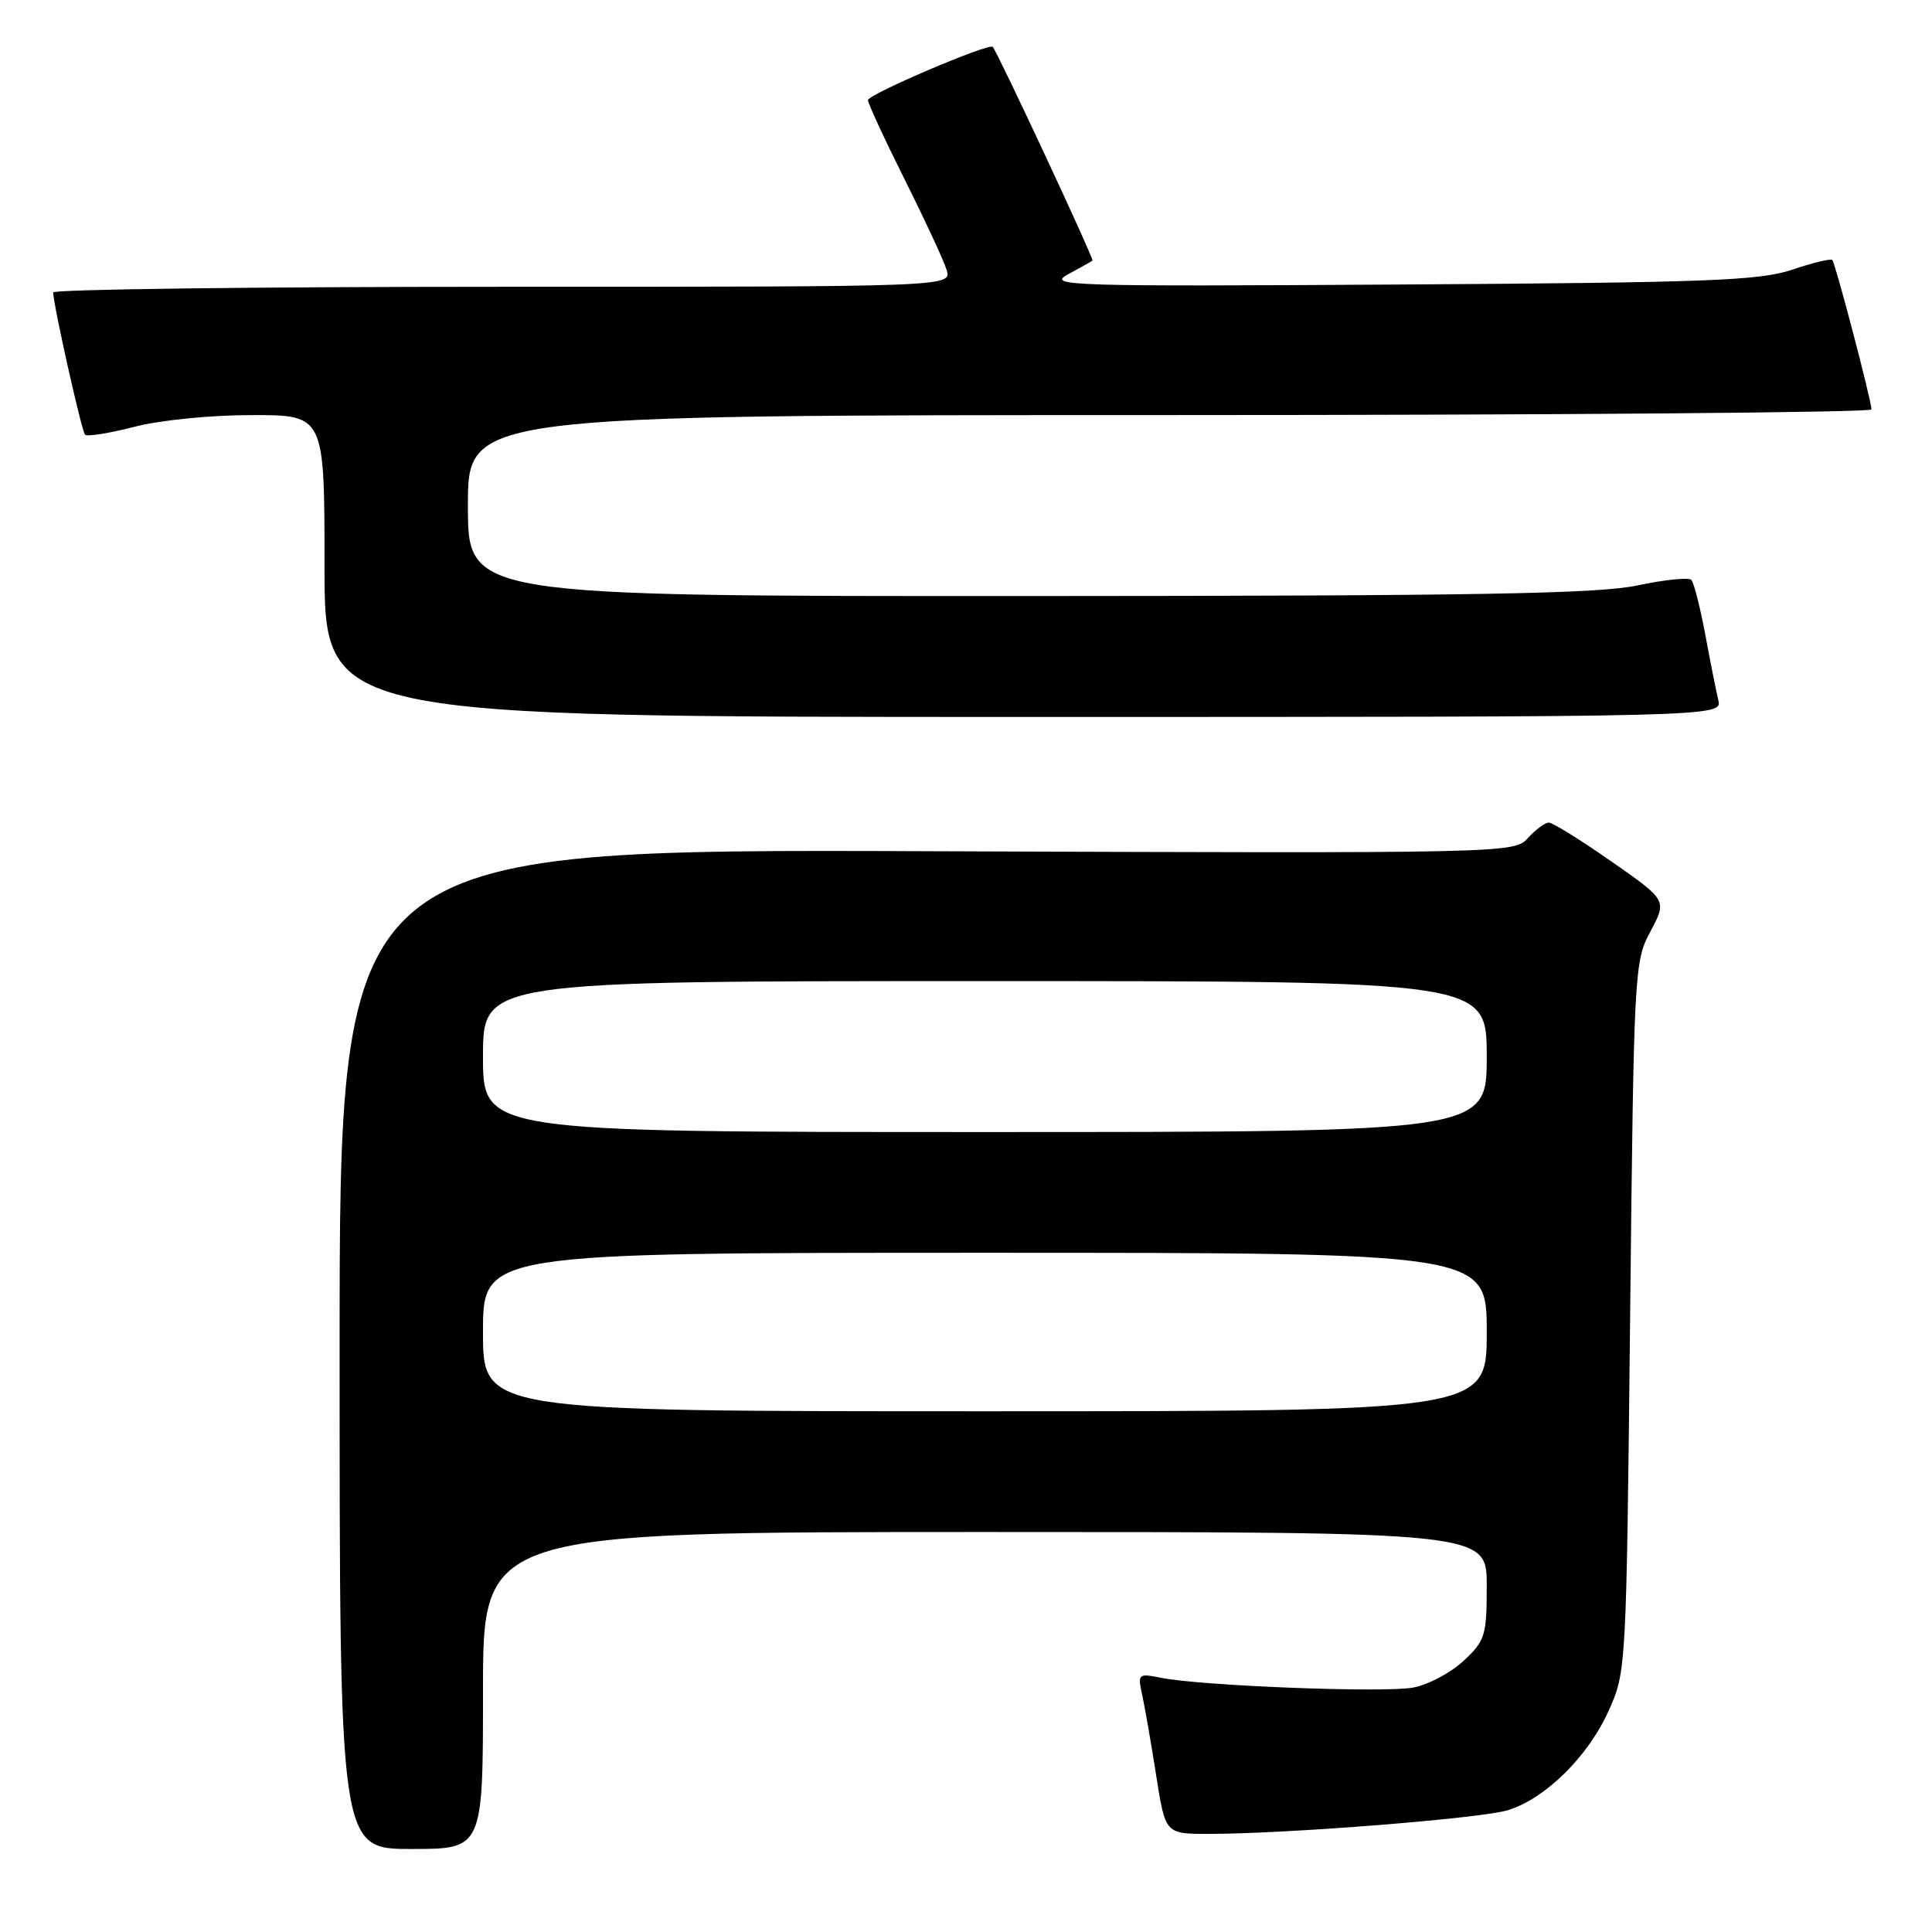 <?xml version="1.0" encoding="UTF-8" standalone="no"?>
<!DOCTYPE svg PUBLIC "-//W3C//DTD SVG 1.1//EN" "http://www.w3.org/Graphics/SVG/1.1/DTD/svg11.dtd" >
<svg xmlns="http://www.w3.org/2000/svg" xmlns:xlink="http://www.w3.org/1999/xlink" version="1.1" viewBox="0 0 256 256">
 <g >
 <path fill="currentColor"
d=" M 64.00 224.00 C 64.00 203.00 64.00 203.00 130.50 203.00 C 197.00 203.00 197.00 203.00 197.00 210.10 C 197.00 216.73 196.80 217.39 193.93 220.07 C 192.24 221.65 189.24 223.24 187.26 223.61 C 183.45 224.33 159.19 223.39 153.85 222.32 C 150.81 221.71 150.73 221.78 151.35 224.60 C 151.70 226.19 152.53 230.99 153.20 235.25 C 154.41 243.00 154.41 243.00 160.12 243.00 C 170.49 243.00 196.44 240.94 199.88 239.84 C 204.83 238.26 210.43 232.73 213.13 226.74 C 215.49 221.52 215.50 221.29 216.00 174.50 C 216.49 128.50 216.55 127.41 218.70 123.40 C 220.89 119.29 220.89 119.29 213.52 114.15 C 209.47 111.32 205.74 109.00 205.23 109.00 C 204.72 109.00 203.48 109.92 202.46 111.04 C 200.63 113.06 200.04 113.08 122.81 112.79 C 45.00 112.50 45.00 112.50 45.00 178.75 C 45.00 245.00 45.00 245.00 54.50 245.00 C 64.00 245.00 64.00 245.00 64.00 224.00 Z  M 227.68 92.75 C 227.39 91.51 226.60 87.58 225.94 84.00 C 225.27 80.42 224.45 77.21 224.11 76.84 C 223.78 76.48 220.57 76.81 217.00 77.57 C 211.80 78.68 195.64 78.96 136.25 78.98 C 62.00 79.00 62.00 79.00 62.00 67.00 C 62.00 55.00 62.00 55.00 155.00 55.00 C 206.15 55.00 247.99 54.66 247.98 54.25 C 247.95 52.98 243.19 34.86 242.79 34.45 C 242.58 34.24 240.18 34.82 237.45 35.74 C 233.16 37.19 226.22 37.45 185.50 37.70 C 141.62 37.97 138.70 37.88 141.50 36.36 C 143.15 35.47 144.62 34.64 144.76 34.53 C 144.99 34.34 132.17 6.87 131.54 6.21 C 131.02 5.67 115.02 12.50 115.01 13.27 C 115.01 13.69 117.19 18.42 119.87 23.77 C 122.54 29.12 125.05 34.51 125.43 35.75 C 126.13 38.00 126.13 38.00 66.57 38.00 C 33.81 38.00 7.02 38.34 7.04 38.75 C 7.15 40.77 10.82 57.15 11.27 57.60 C 11.55 57.88 14.48 57.41 17.78 56.56 C 21.19 55.67 27.94 55.00 33.39 55.00 C 43.00 55.00 43.00 55.00 43.00 75.00 C 43.00 95.00 43.00 95.00 135.61 95.00 C 228.22 95.00 228.22 95.00 227.68 92.75 Z  M 64.00 176.50 C 64.00 166.00 64.00 166.00 130.50 166.00 C 197.00 166.00 197.00 166.00 197.00 176.50 C 197.00 187.00 197.00 187.00 130.50 187.00 C 64.00 187.00 64.00 187.00 64.00 176.50 Z  M 64.00 140.00 C 64.00 130.00 64.00 130.00 130.50 130.00 C 197.00 130.00 197.00 130.00 197.00 140.00 C 197.00 150.00 197.00 150.00 130.50 150.00 C 64.00 150.00 64.00 150.00 64.00 140.00 Z "/>
</g>
</svg>